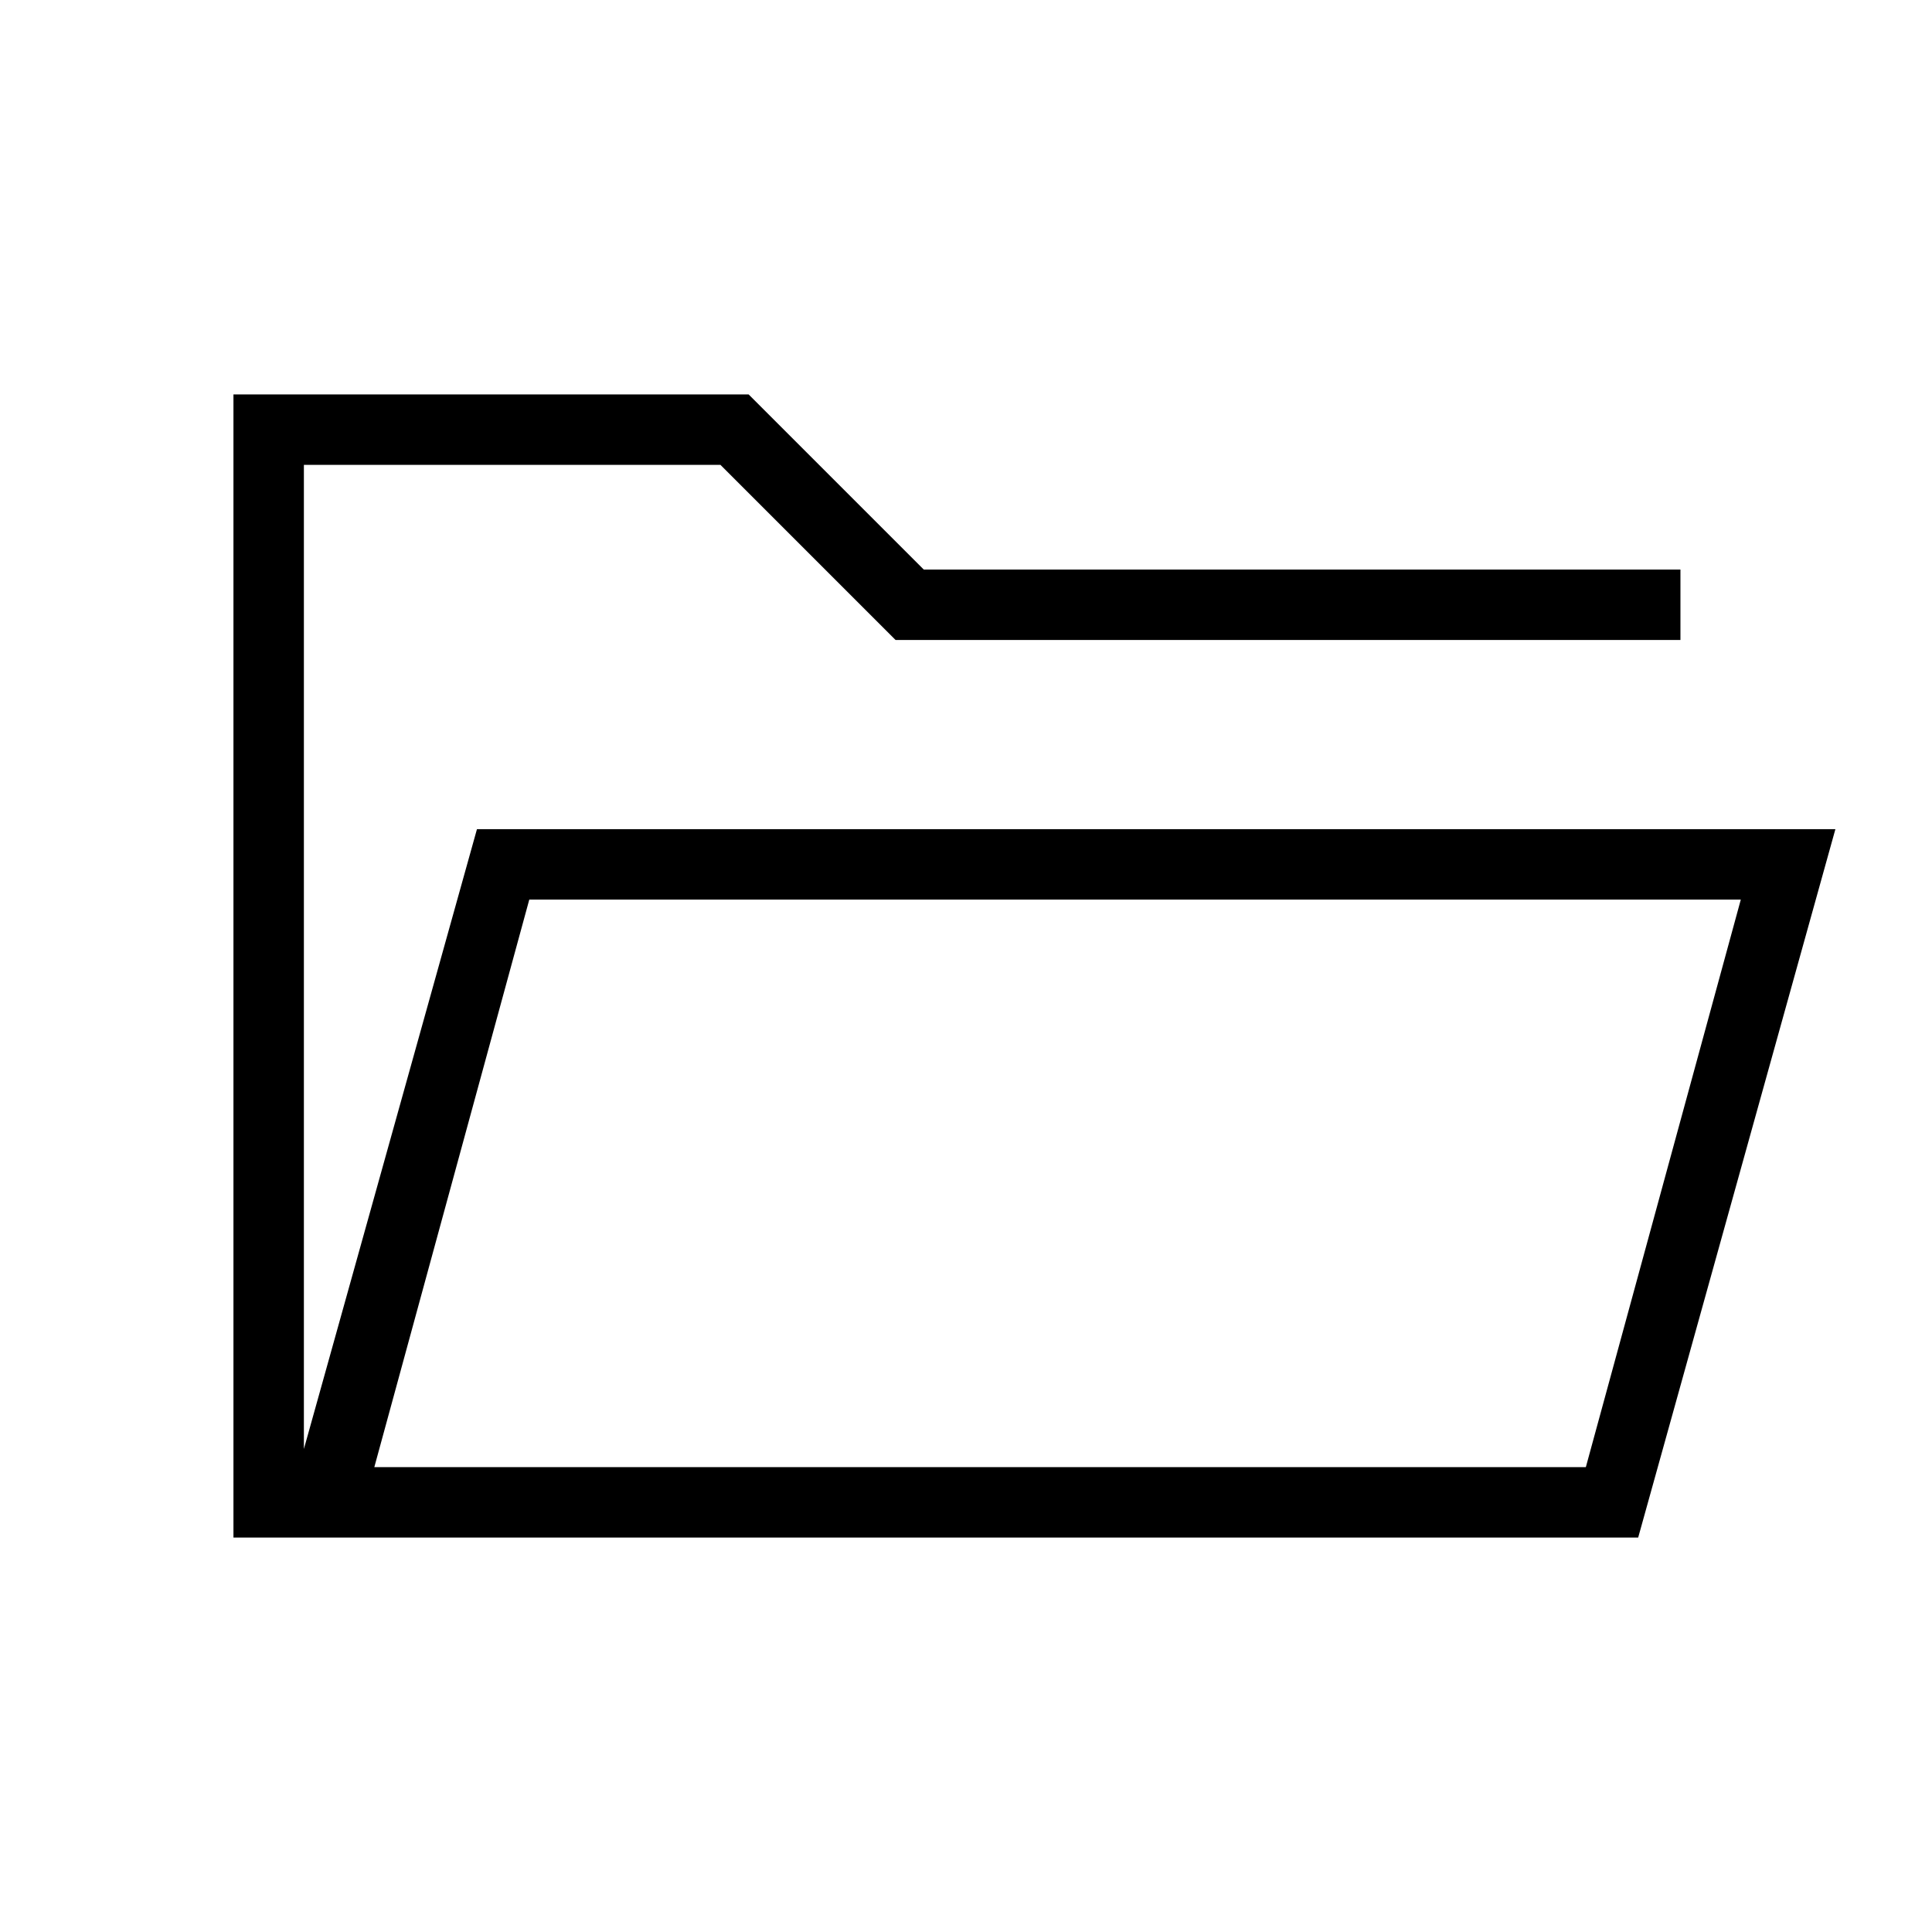 <svg xmlns="http://www.w3.org/2000/svg" height="48" viewBox="0 -960 960 960" width="48"><path d="M116-196v-568h256l87 87h376v35H445l-87-87H151v489l86-308h675l-98 352H116Zm70-35h602l77-282H263l-77 282Zm0 0 77-282-77 282Zm-35-411v-87 87Z"/></svg>